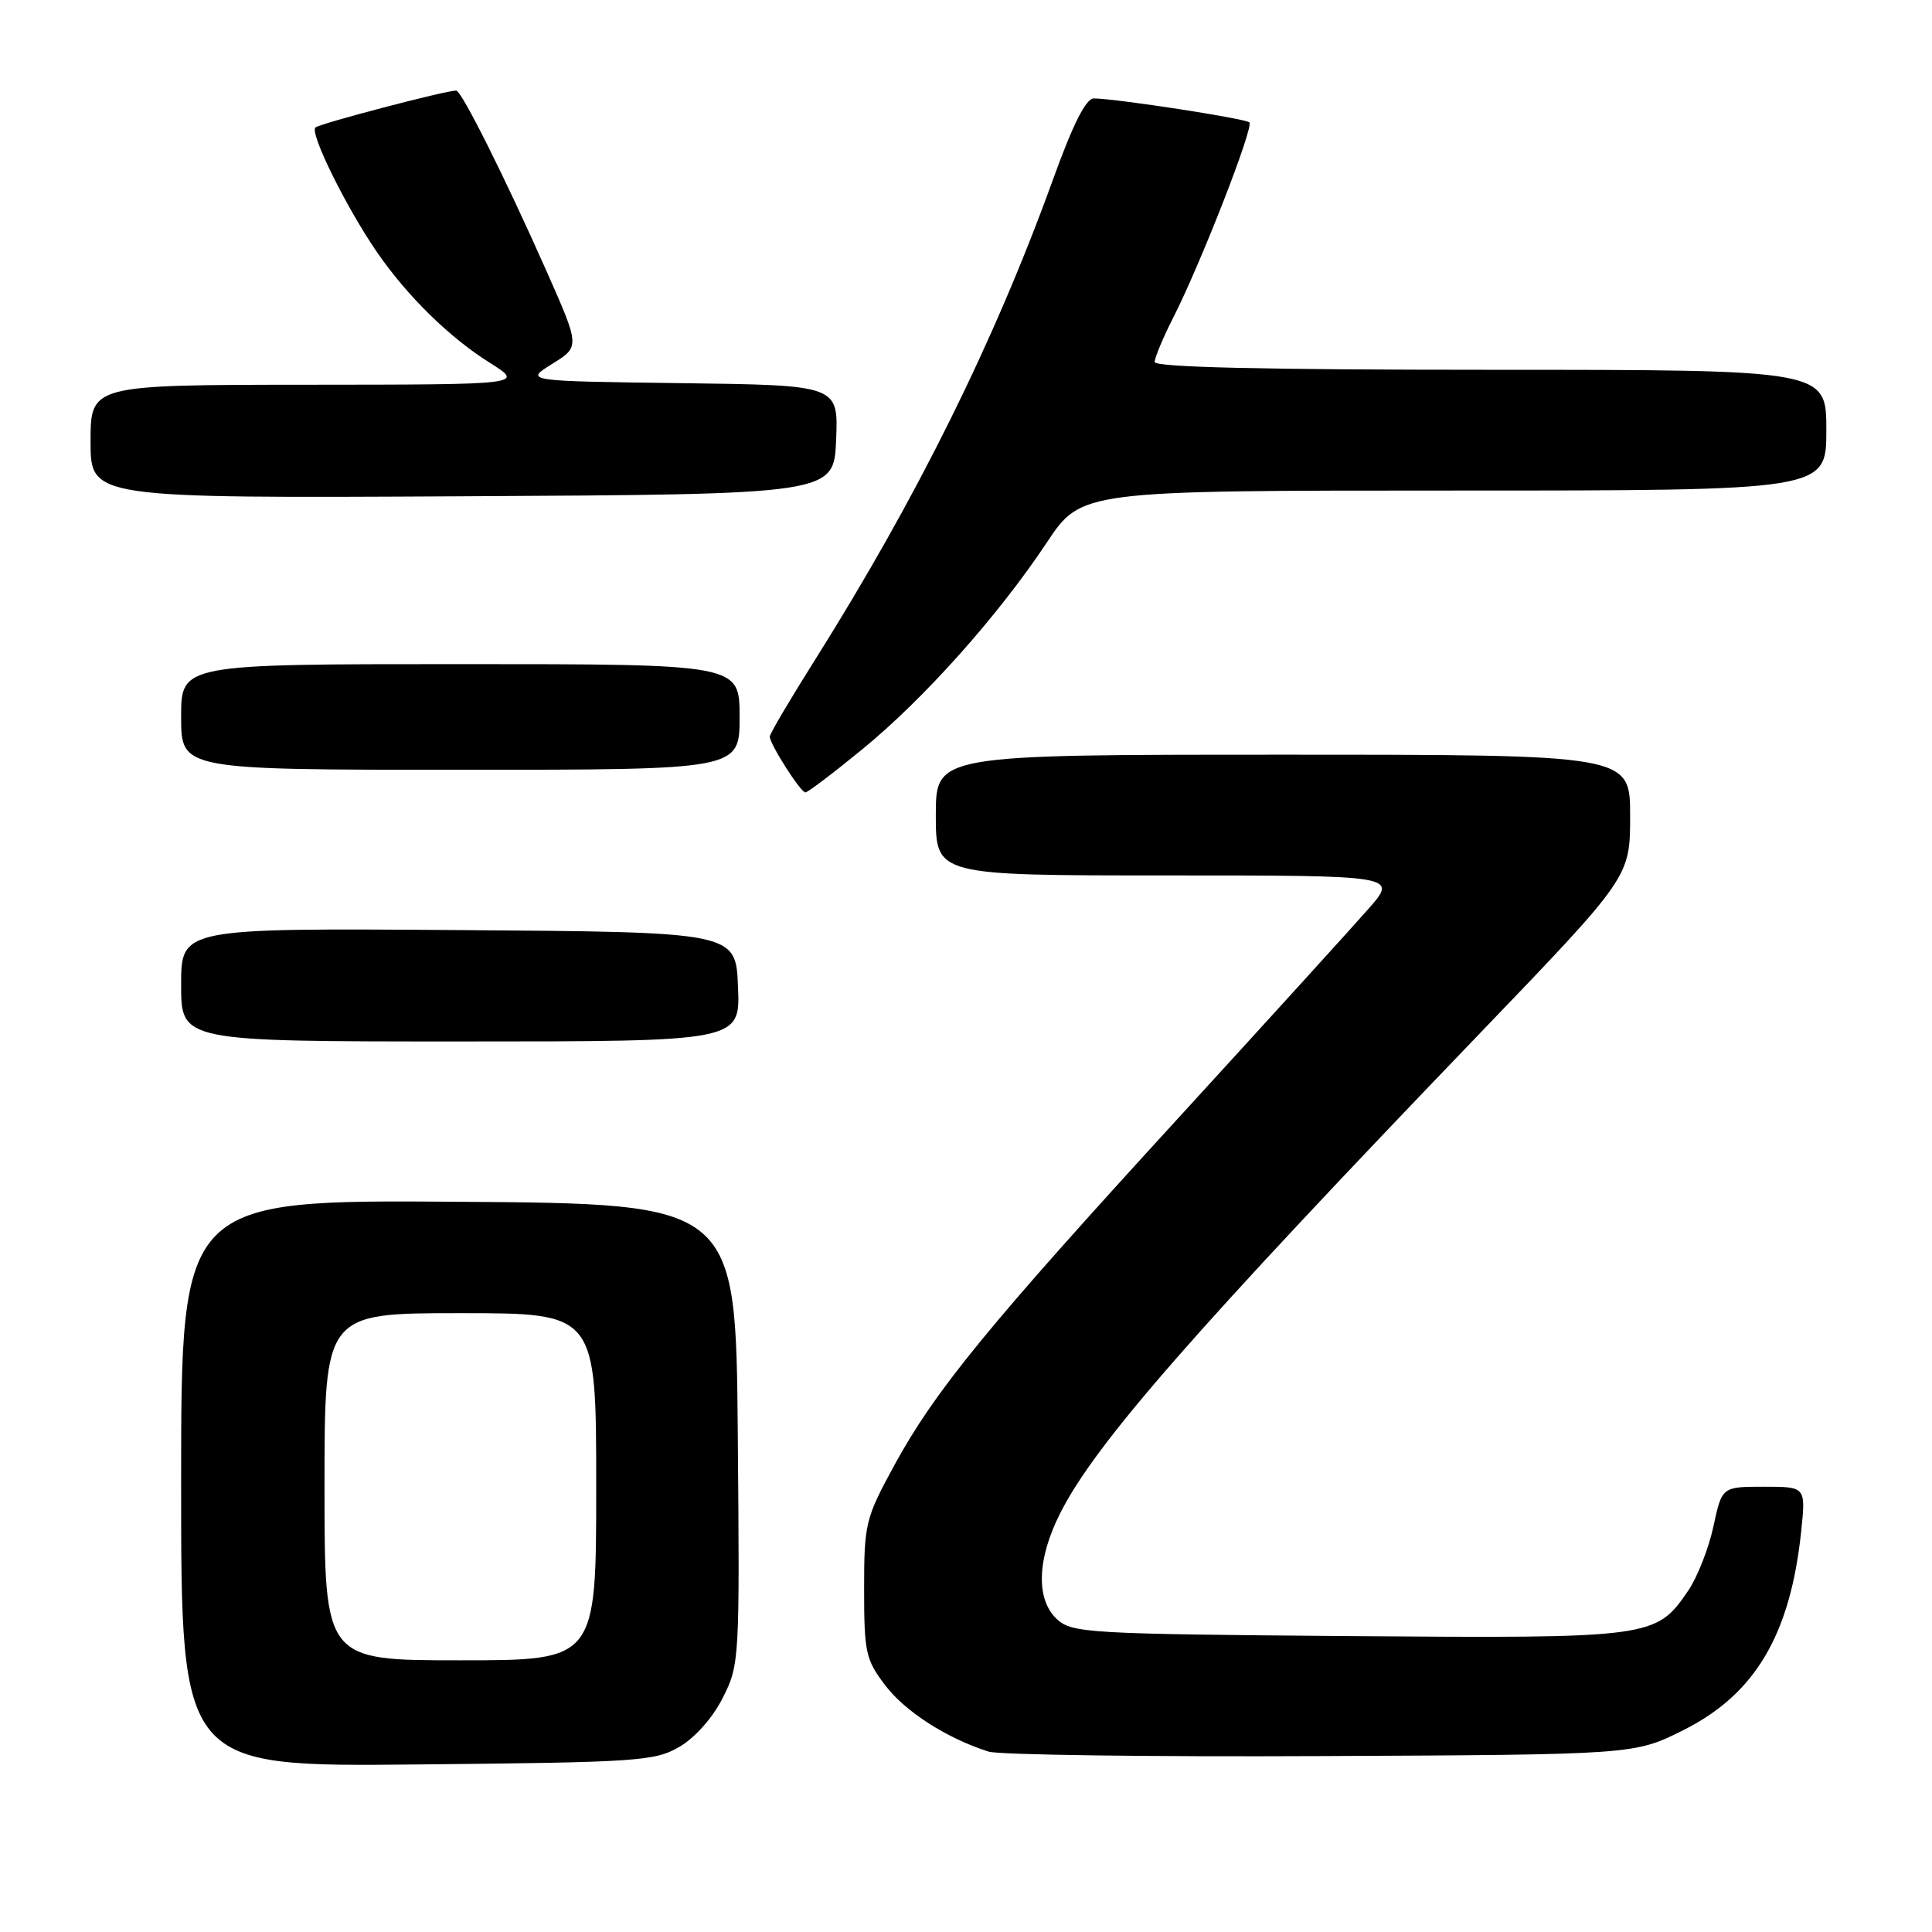 <?xml version="1.0" encoding="UTF-8" standalone="no"?>
<!DOCTYPE svg PUBLIC "-//W3C//DTD SVG 1.1//EN" "http://www.w3.org/Graphics/SVG/1.1/DTD/svg11.dtd" >
<svg xmlns="http://www.w3.org/2000/svg" xmlns:xlink="http://www.w3.org/1999/xlink" version="1.1" viewBox="0 0 256 256">
 <g >
 <path fill="currentColor"
d=" M 90.00 231.48 C 92.08 230.27 94.42 227.64 95.76 224.99 C 97.99 220.60 98.02 219.98 97.76 190.01 C 97.50 159.50 97.50 159.50 60.75 159.24 C 24.00 158.98 24.00 158.98 24.00 196.54 C 24.00 234.11 24.00 234.11 55.25 233.80 C 84.49 233.52 86.73 233.37 90.00 231.48 Z  M 223.02 229.27 C 232.56 224.51 237.23 216.62 238.67 202.88 C 239.28 197.00 239.28 197.00 233.73 197.00 C 228.17 197.00 228.17 197.00 227.04 202.25 C 226.42 205.14 224.92 208.96 223.71 210.75 C 219.43 217.04 218.97 217.10 178.63 216.79 C 144.44 216.52 142.08 216.38 140.10 214.60 C 137.23 211.99 137.38 206.61 140.51 200.45 C 145.19 191.23 158.22 176.33 196.16 136.85 C 216.00 116.20 216.00 116.20 216.00 108.10 C 216.00 100.00 216.00 100.00 170.00 100.00 C 124.00 100.00 124.00 100.00 124.00 108.00 C 124.00 116.00 124.00 116.00 154.60 116.00 C 185.21 116.00 185.21 116.00 181.35 120.40 C 179.23 122.82 167.88 135.31 156.13 148.15 C 130.87 175.74 123.88 184.29 118.50 194.16 C 114.67 201.19 114.50 201.88 114.50 210.57 C 114.50 218.98 114.71 219.92 117.31 223.33 C 119.97 226.82 125.46 230.34 131.00 232.10 C 132.38 232.53 152.19 232.80 175.02 232.69 C 216.55 232.50 216.55 232.50 223.02 229.27 Z  M 97.79 130.75 C 97.50 123.50 97.50 123.50 60.75 123.24 C 24.00 122.98 24.00 122.98 24.00 130.49 C 24.00 138.00 24.00 138.00 61.04 138.00 C 98.09 138.00 98.09 138.00 97.79 130.75 Z  M 114.24 99.30 C 122.43 92.61 132.26 81.59 138.70 71.90 C 143.29 65.00 143.29 65.00 192.65 65.00 C 242.00 65.00 242.00 65.00 242.00 57.00 C 242.00 49.00 242.00 49.00 197.50 49.00 C 167.55 49.00 153.00 48.66 153.00 47.97 C 153.00 47.40 154.11 44.74 155.48 42.05 C 159.16 34.78 166.16 16.83 165.55 16.22 C 165.05 15.71 148.20 13.11 144.96 13.04 C 143.91 13.01 142.21 16.36 139.54 23.75 C 131.76 45.27 121.45 66.06 107.92 87.55 C 104.66 92.72 102.00 97.24 102.00 97.60 C 102.00 98.60 106.08 105.00 106.72 105.00 C 107.03 105.00 110.41 102.44 114.24 99.30 Z  M 98.00 95.00 C 98.00 88.00 98.00 88.00 61.00 88.00 C 24.00 88.00 24.00 88.00 24.00 95.00 C 24.00 102.00 24.00 102.00 61.00 102.00 C 98.00 102.00 98.00 102.00 98.00 95.00 Z  M 110.79 58.27 C 111.09 51.04 111.09 51.04 90.29 50.77 C 69.50 50.50 69.50 50.50 73.18 48.21 C 76.85 45.93 76.85 45.93 72.41 35.91 C 66.94 23.57 61.15 12.00 60.45 12.00 C 59.03 12.00 42.41 16.36 41.80 16.89 C 40.99 17.60 45.92 27.58 50.00 33.48 C 54.01 39.28 59.55 44.71 64.87 48.05 C 69.50 50.96 69.50 50.96 40.75 50.98 C 12.00 51.00 12.00 51.00 12.00 58.51 C 12.00 66.02 12.00 66.02 61.25 65.76 C 110.50 65.50 110.50 65.50 110.79 58.27 Z  M 43.00 197.00 C 43.00 174.00 43.00 174.00 61.00 174.00 C 79.00 174.00 79.00 174.00 79.00 197.00 C 79.00 220.00 79.00 220.00 61.00 220.00 C 43.00 220.00 43.00 220.00 43.00 197.00 Z "/>
</g>
</svg>